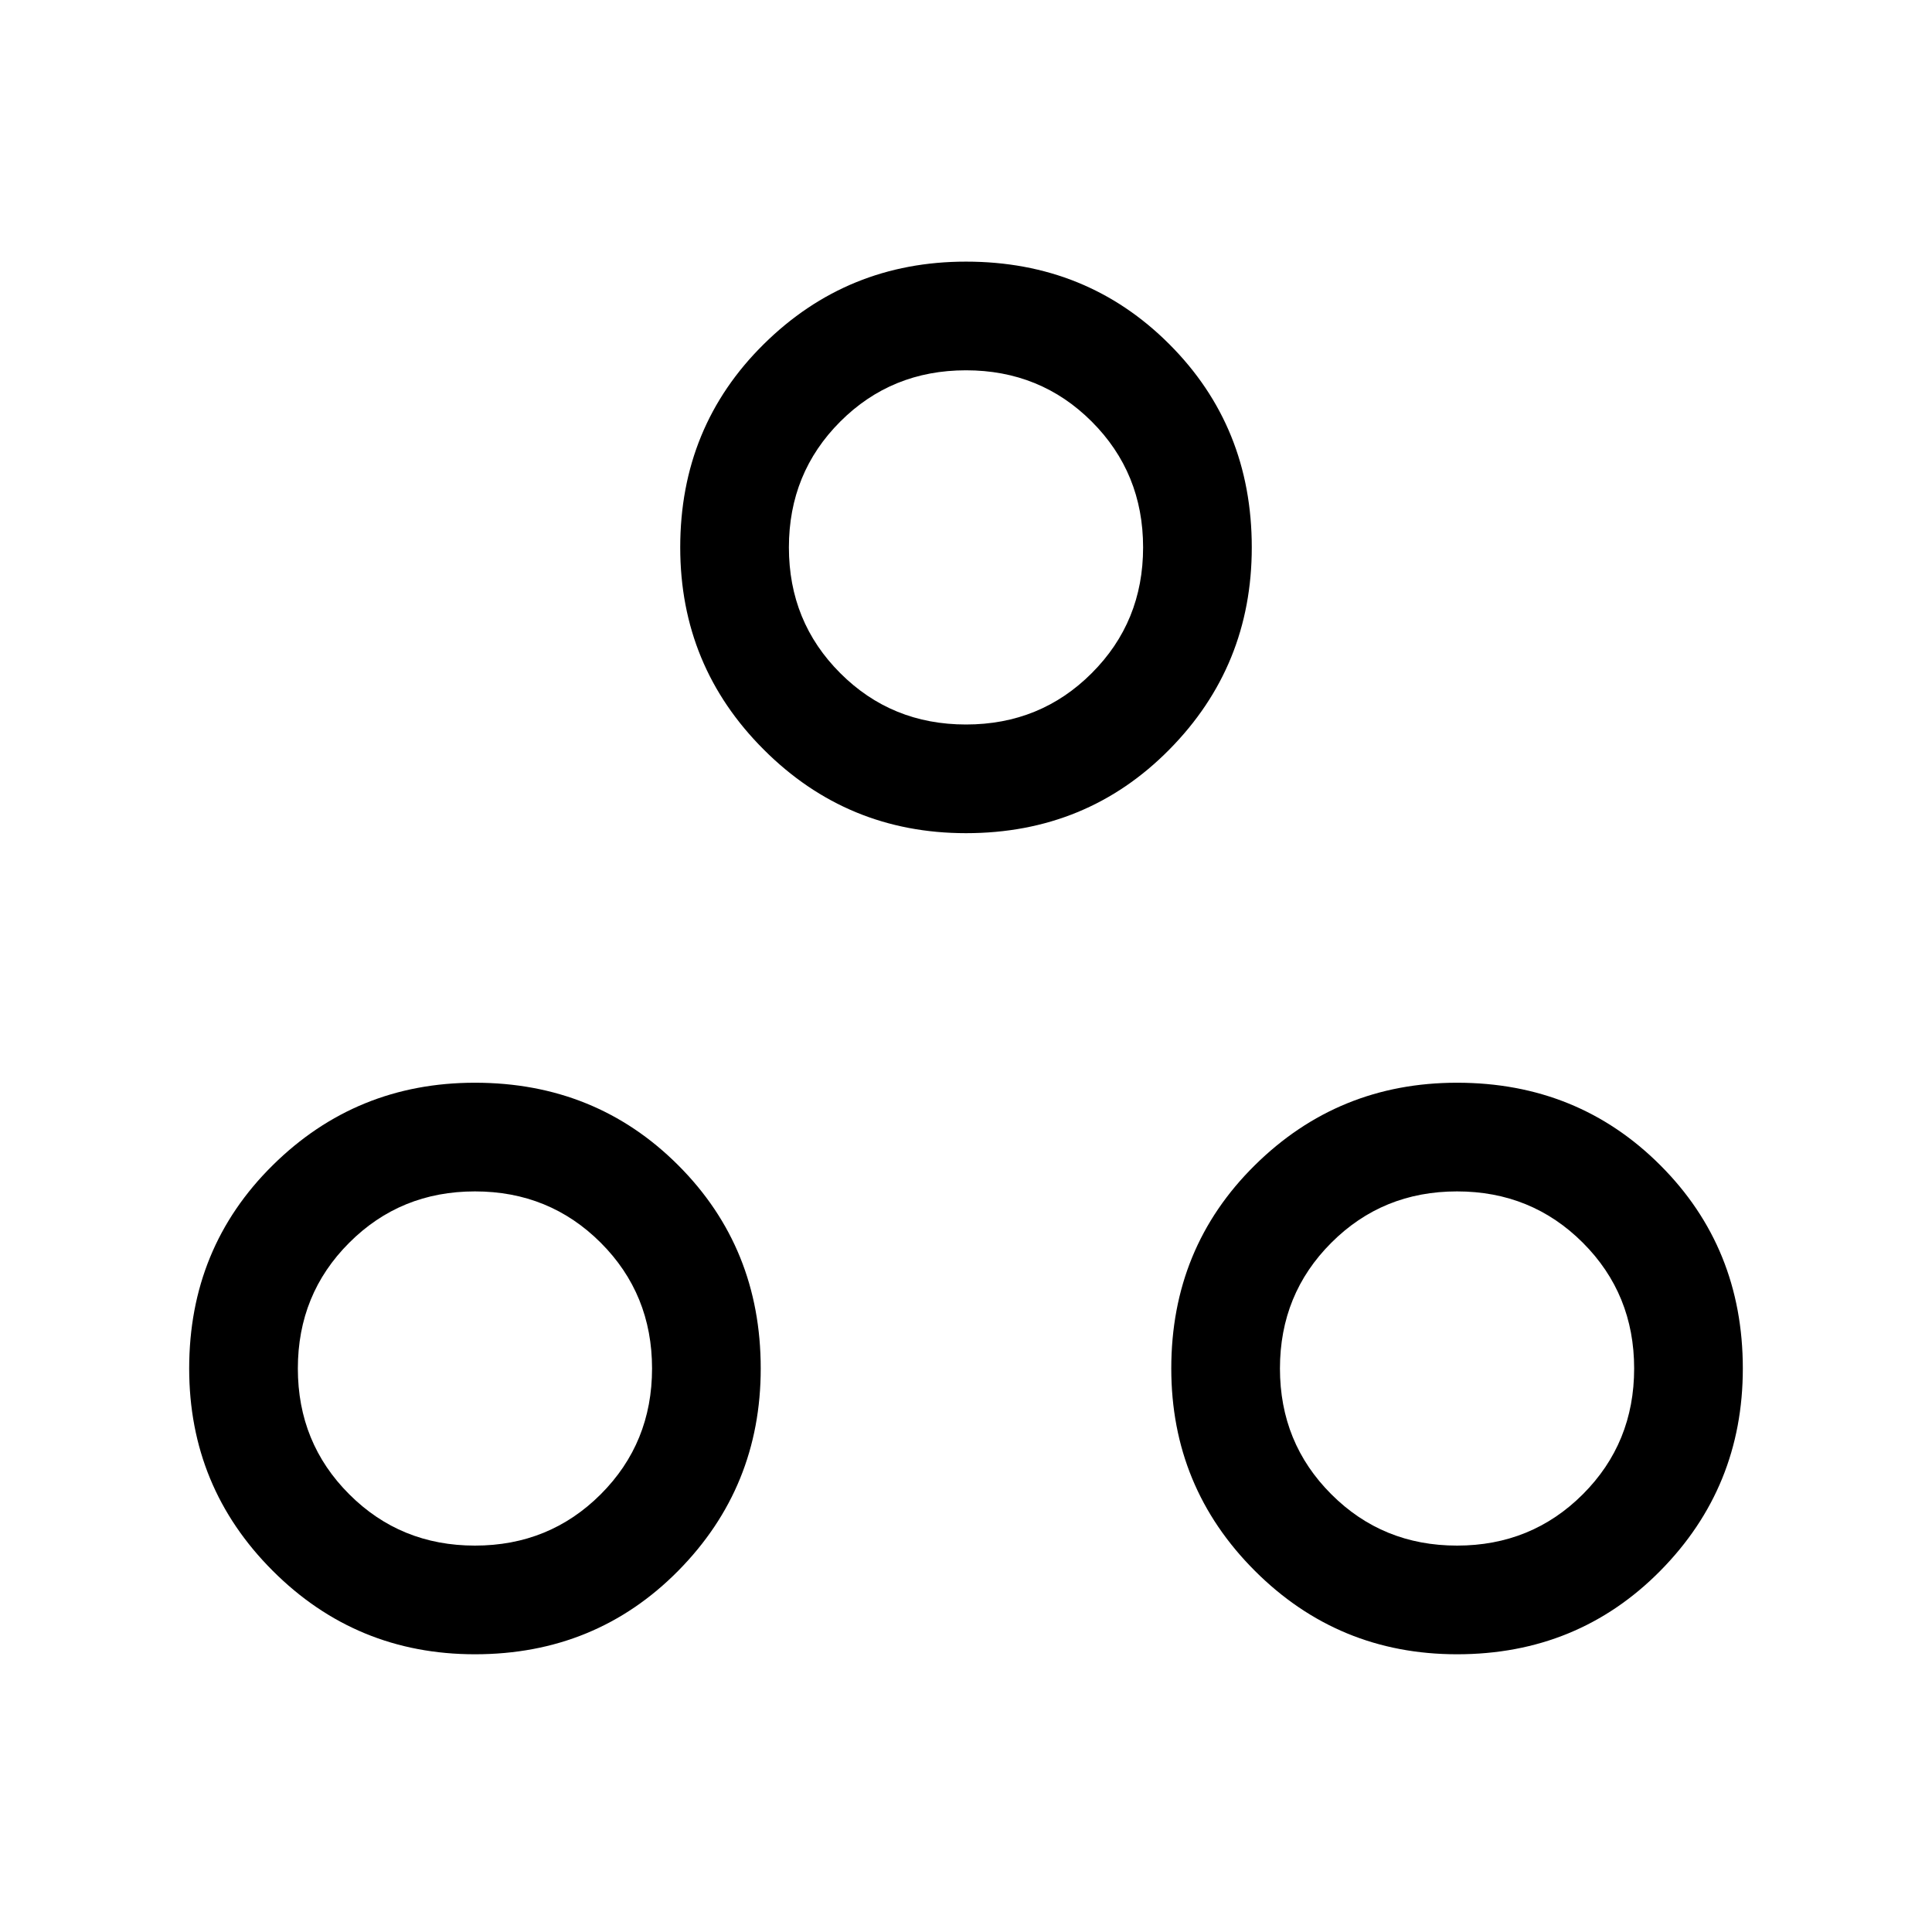 <svg xmlns="http://www.w3.org/2000/svg" height="24" width="24"><path d="M5.9 20.55Q4.425 20.55 3.388 19.513Q2.35 18.475 2.35 17Q2.35 15.5 3.388 14.475Q4.425 13.45 5.9 13.45Q7.4 13.45 8.425 14.475Q9.45 15.5 9.45 17Q9.45 18.475 8.425 19.513Q7.4 20.55 5.9 20.55ZM12 10.35Q10.525 10.35 9.488 9.312Q8.45 8.275 8.45 6.8Q8.45 5.3 9.488 4.275Q10.525 3.25 12 3.25Q13.5 3.25 14.525 4.275Q15.55 5.3 15.55 6.8Q15.55 8.275 14.525 9.312Q13.5 10.35 12 10.35ZM18.1 20.55Q16.625 20.55 15.588 19.513Q14.55 18.475 14.55 17Q14.55 15.5 15.588 14.475Q16.625 13.45 18.1 13.45Q19.6 13.45 20.625 14.475Q21.65 15.5 21.65 17Q21.65 18.475 20.625 19.513Q19.6 20.55 18.1 20.55ZM12 9Q12.925 9 13.562 8.362Q14.2 7.725 14.2 6.8Q14.2 5.875 13.562 5.237Q12.925 4.6 12 4.6Q11.075 4.6 10.438 5.237Q9.8 5.875 9.8 6.8Q9.8 7.725 10.438 8.362Q11.075 9 12 9ZM5.9 19.2Q6.825 19.2 7.463 18.562Q8.1 17.925 8.1 17Q8.1 16.075 7.463 15.438Q6.825 14.8 5.9 14.8Q4.975 14.8 4.338 15.438Q3.7 16.075 3.7 17Q3.7 17.925 4.338 18.562Q4.975 19.2 5.9 19.2ZM18.1 19.2Q19.025 19.2 19.663 18.562Q20.3 17.925 20.3 17Q20.3 16.075 19.663 15.438Q19.025 14.8 18.1 14.8Q17.175 14.8 16.538 15.438Q15.9 16.075 15.9 17Q15.9 17.925 16.538 18.562Q17.175 19.2 18.1 19.2ZM12 6.8Q12 6.8 12 6.8Q12 6.8 12 6.8Q12 6.8 12 6.8Q12 6.8 12 6.8Q12 6.8 12 6.8Q12 6.8 12 6.8Q12 6.8 12 6.8Q12 6.8 12 6.8ZM5.9 17Q5.9 17 5.9 17Q5.9 17 5.9 17Q5.9 17 5.9 17Q5.9 17 5.9 17Q5.9 17 5.9 17Q5.9 17 5.9 17Q5.9 17 5.9 17Q5.9 17 5.9 17ZM18.1 17Q18.1 17 18.1 17Q18.1 17 18.1 17Q18.1 17 18.1 17Q18.1 17 18.1 17Q18.1 17 18.1 17Q18.1 17 18.1 17Q18.1 17 18.1 17Q18.1 17 18.1 17Z"/></svg>